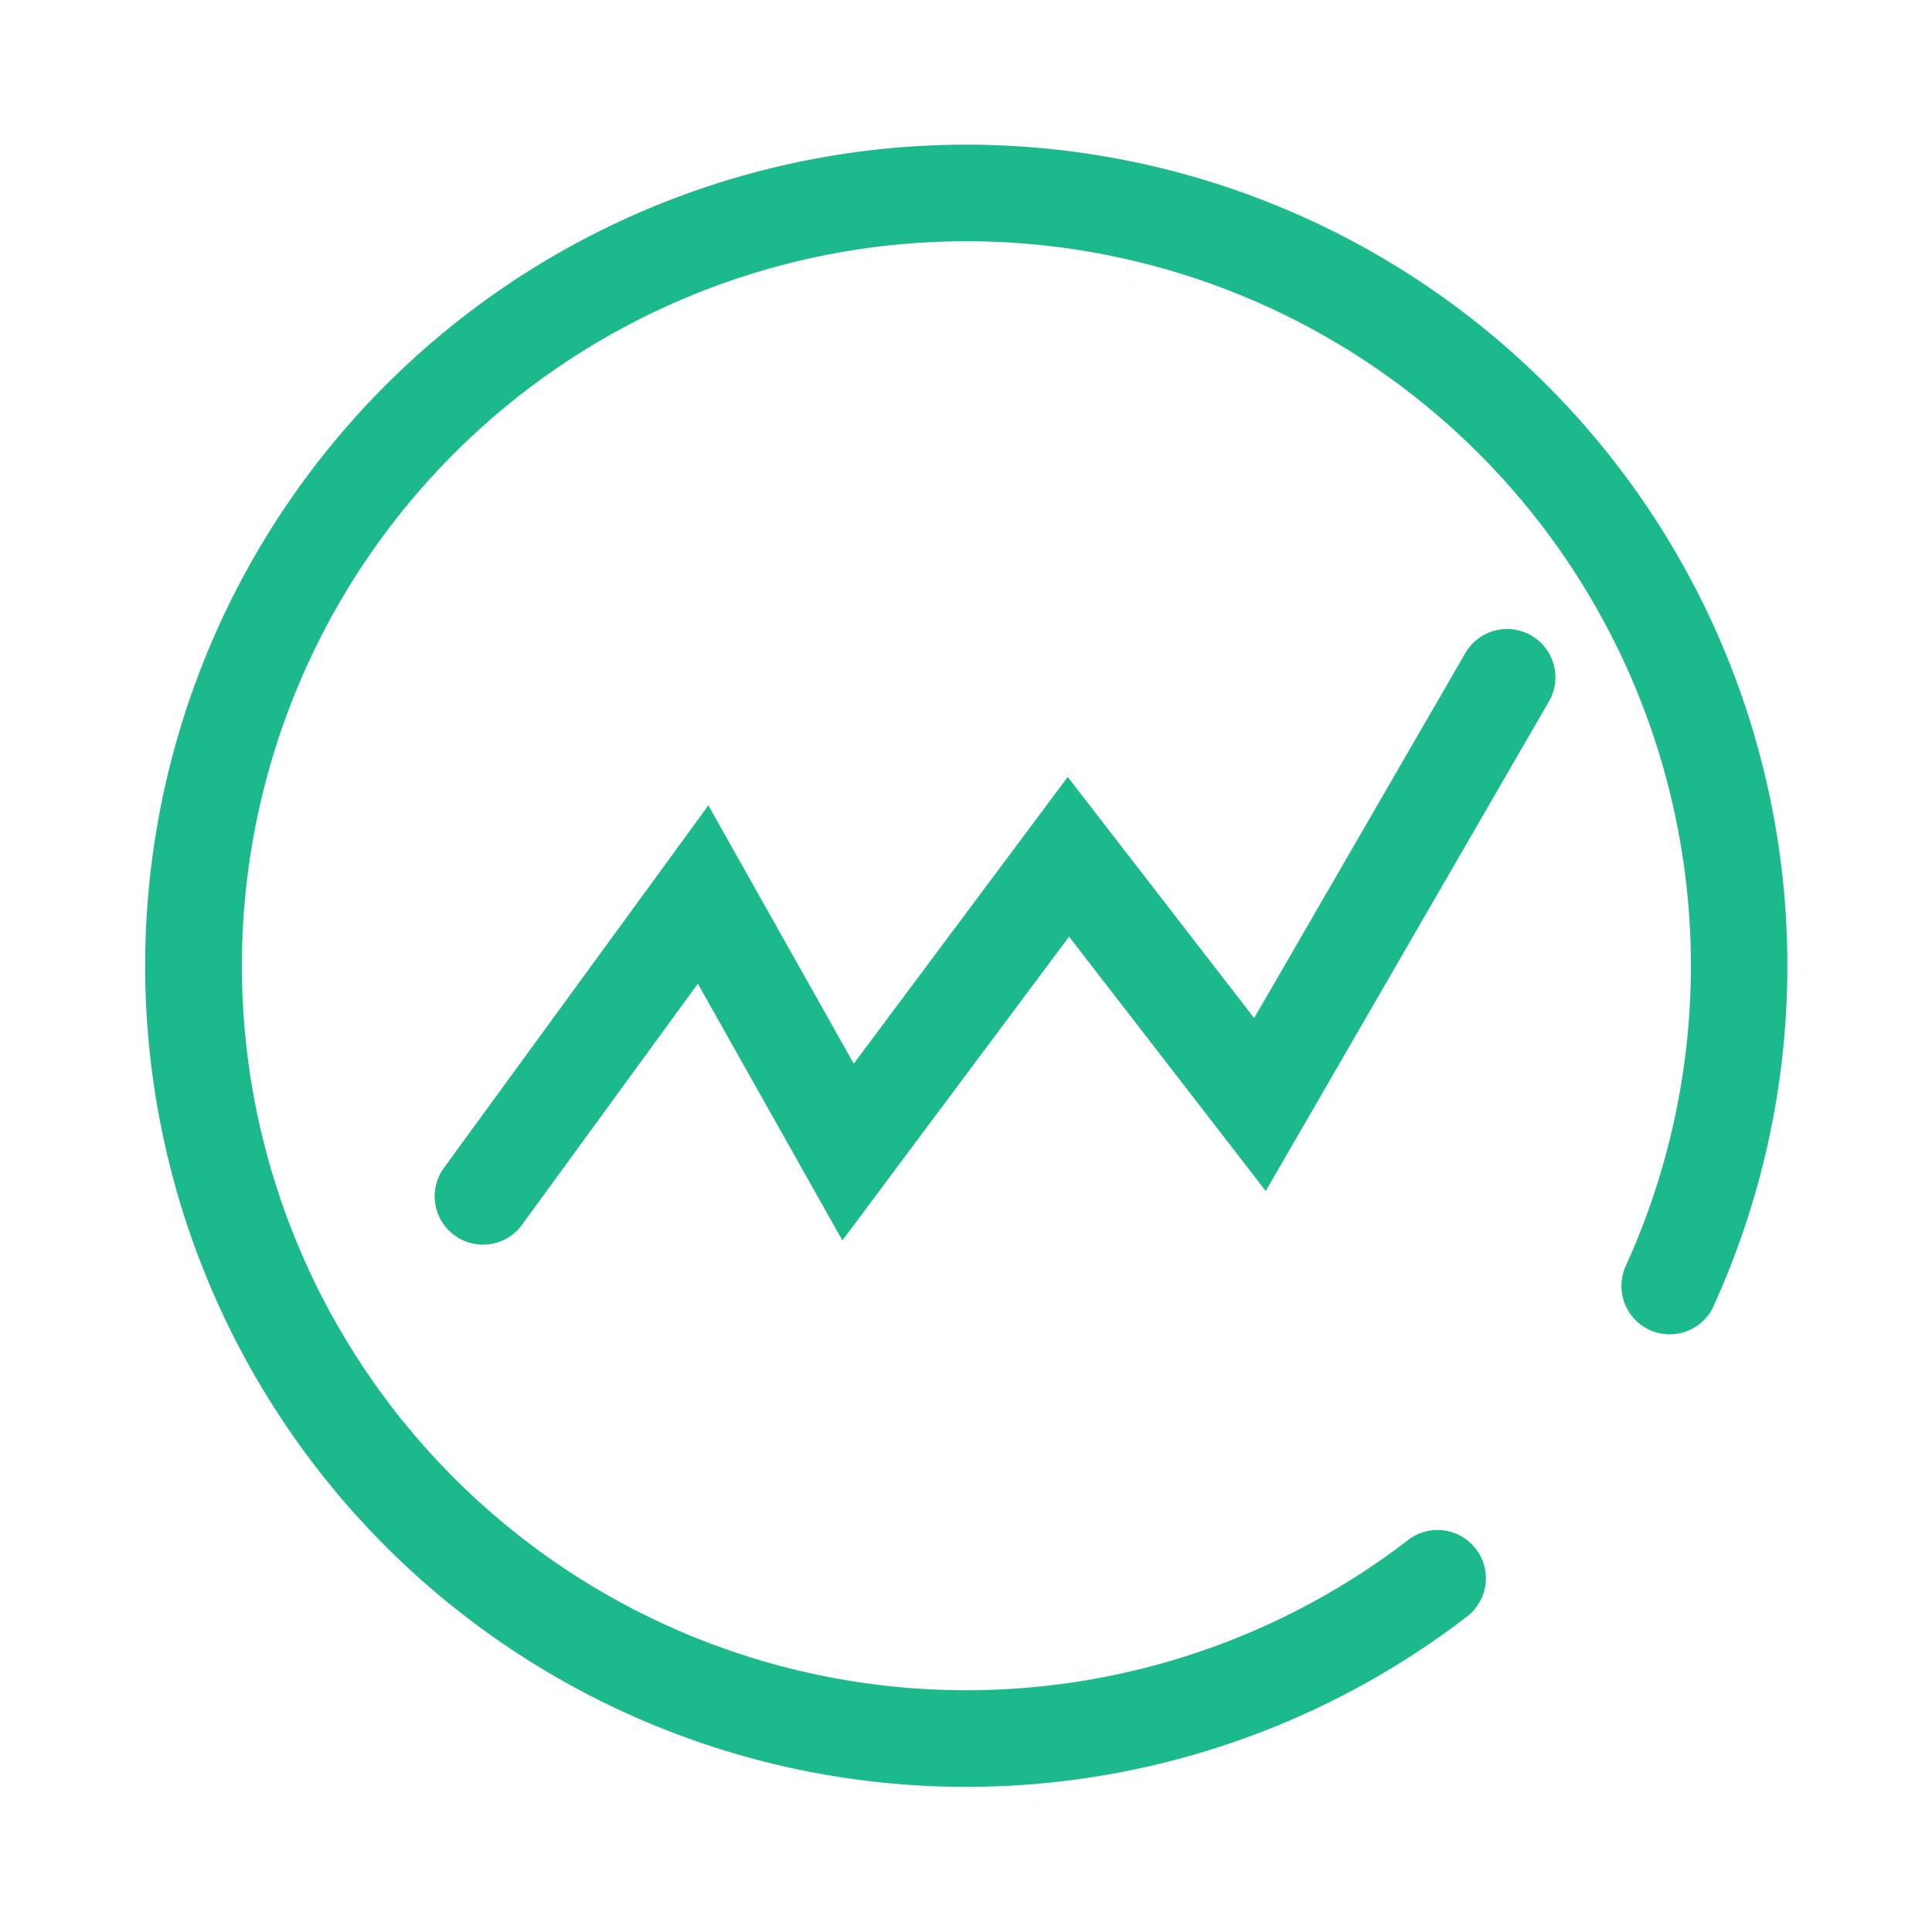 <?xml version="1.0" standalone="no"?><!DOCTYPE svg PUBLIC "-//W3C//DTD SVG 1.1//EN" "http://www.w3.org/Graphics/SVG/1.1/DTD/svg11.dtd"><svg t="1629101101643" class="icon" viewBox="0 0 1024 1024" version="1.1" xmlns="http://www.w3.org/2000/svg" p-id="2112" data-spm-anchor-id="a313x.7781069.0.i0" xmlns:xlink="http://www.w3.org/1999/xlink" width="200" height="200"><defs><style type="text/css"></style></defs><path d="M908.288 692.224a25.6 25.6 0 0 1-46.592-21.248 384 384 0 1 0-114.688 144.742 25.6 25.6 0 0 1 31.334 40.448 435.2 435.2 0 1 1 129.894-163.994z m-461.824-34.816l-76.595-136.038-93.184 127.795a25.6 25.6 0 1 1-41.37-30.208l140.134-192.102 77.056 136.909 113.408-151.962 98.816 127.795 112.282-194.048a25.6 25.6 0 0 1 44.288 25.651l-150.426 260.045-104.243-134.81-120.115 160.973z" fill="#1CB98D" p-id="2113"></path></svg>